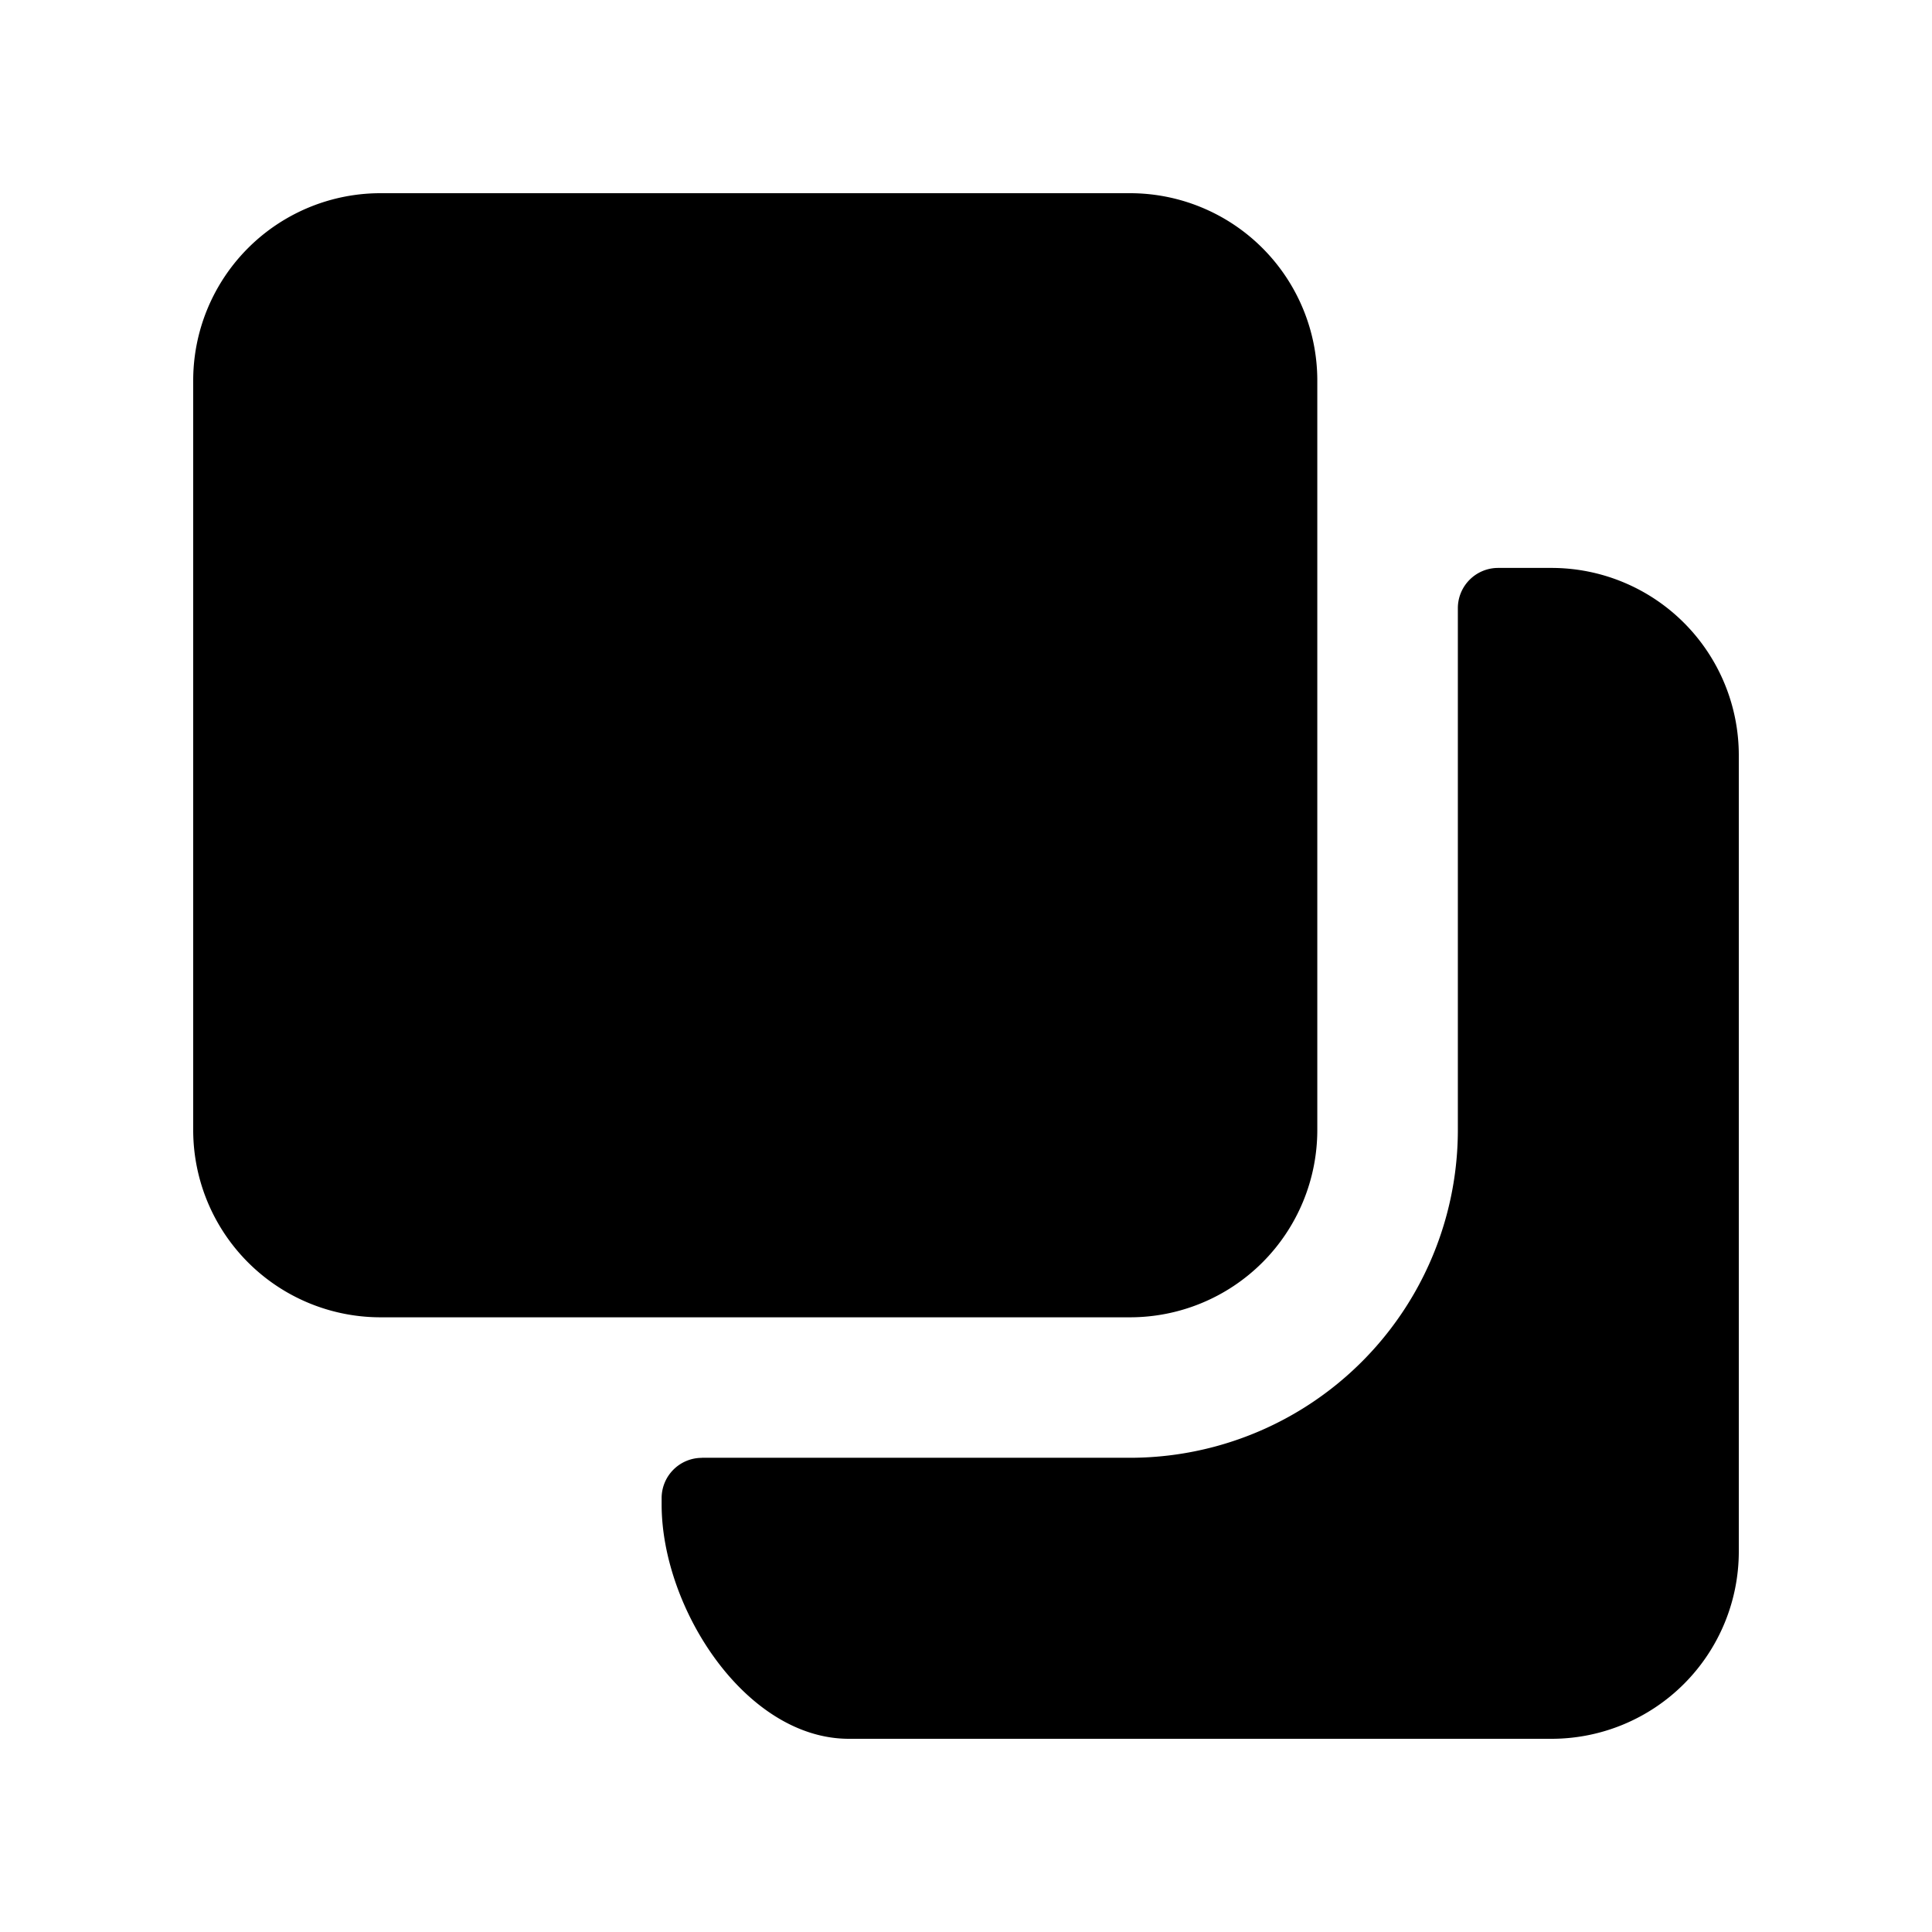 <svg xmlns="http://www.w3.org/2000/svg" fill="none" viewBox="0 0 24 24">
  <path fill="#000" d="M2.4 4.727A2.327 2.327 0 0 1 4.728 2.4h9.309a2.327 2.327 0 0 1 2.327 2.327v9.31a2.327 2.327 0 0 1-2.327 2.327h-9.31A2.327 2.327 0 0 1 2.4 14.036V4.727Z"/>
  <path fill="#000" d="M8.719 18.11a.5.5 0 0 0-.5.5v.08c0 1.286 1.042 2.91 2.327 2.91h8.727a2.327 2.327 0 0 0 2.327-2.327V9.382a2.327 2.327 0 0 0-2.327-2.327h-.663a.5.5 0 0 0-.5.5v6.481a4.073 4.073 0 0 1-4.073 4.073H8.719Z"/>
</svg>
